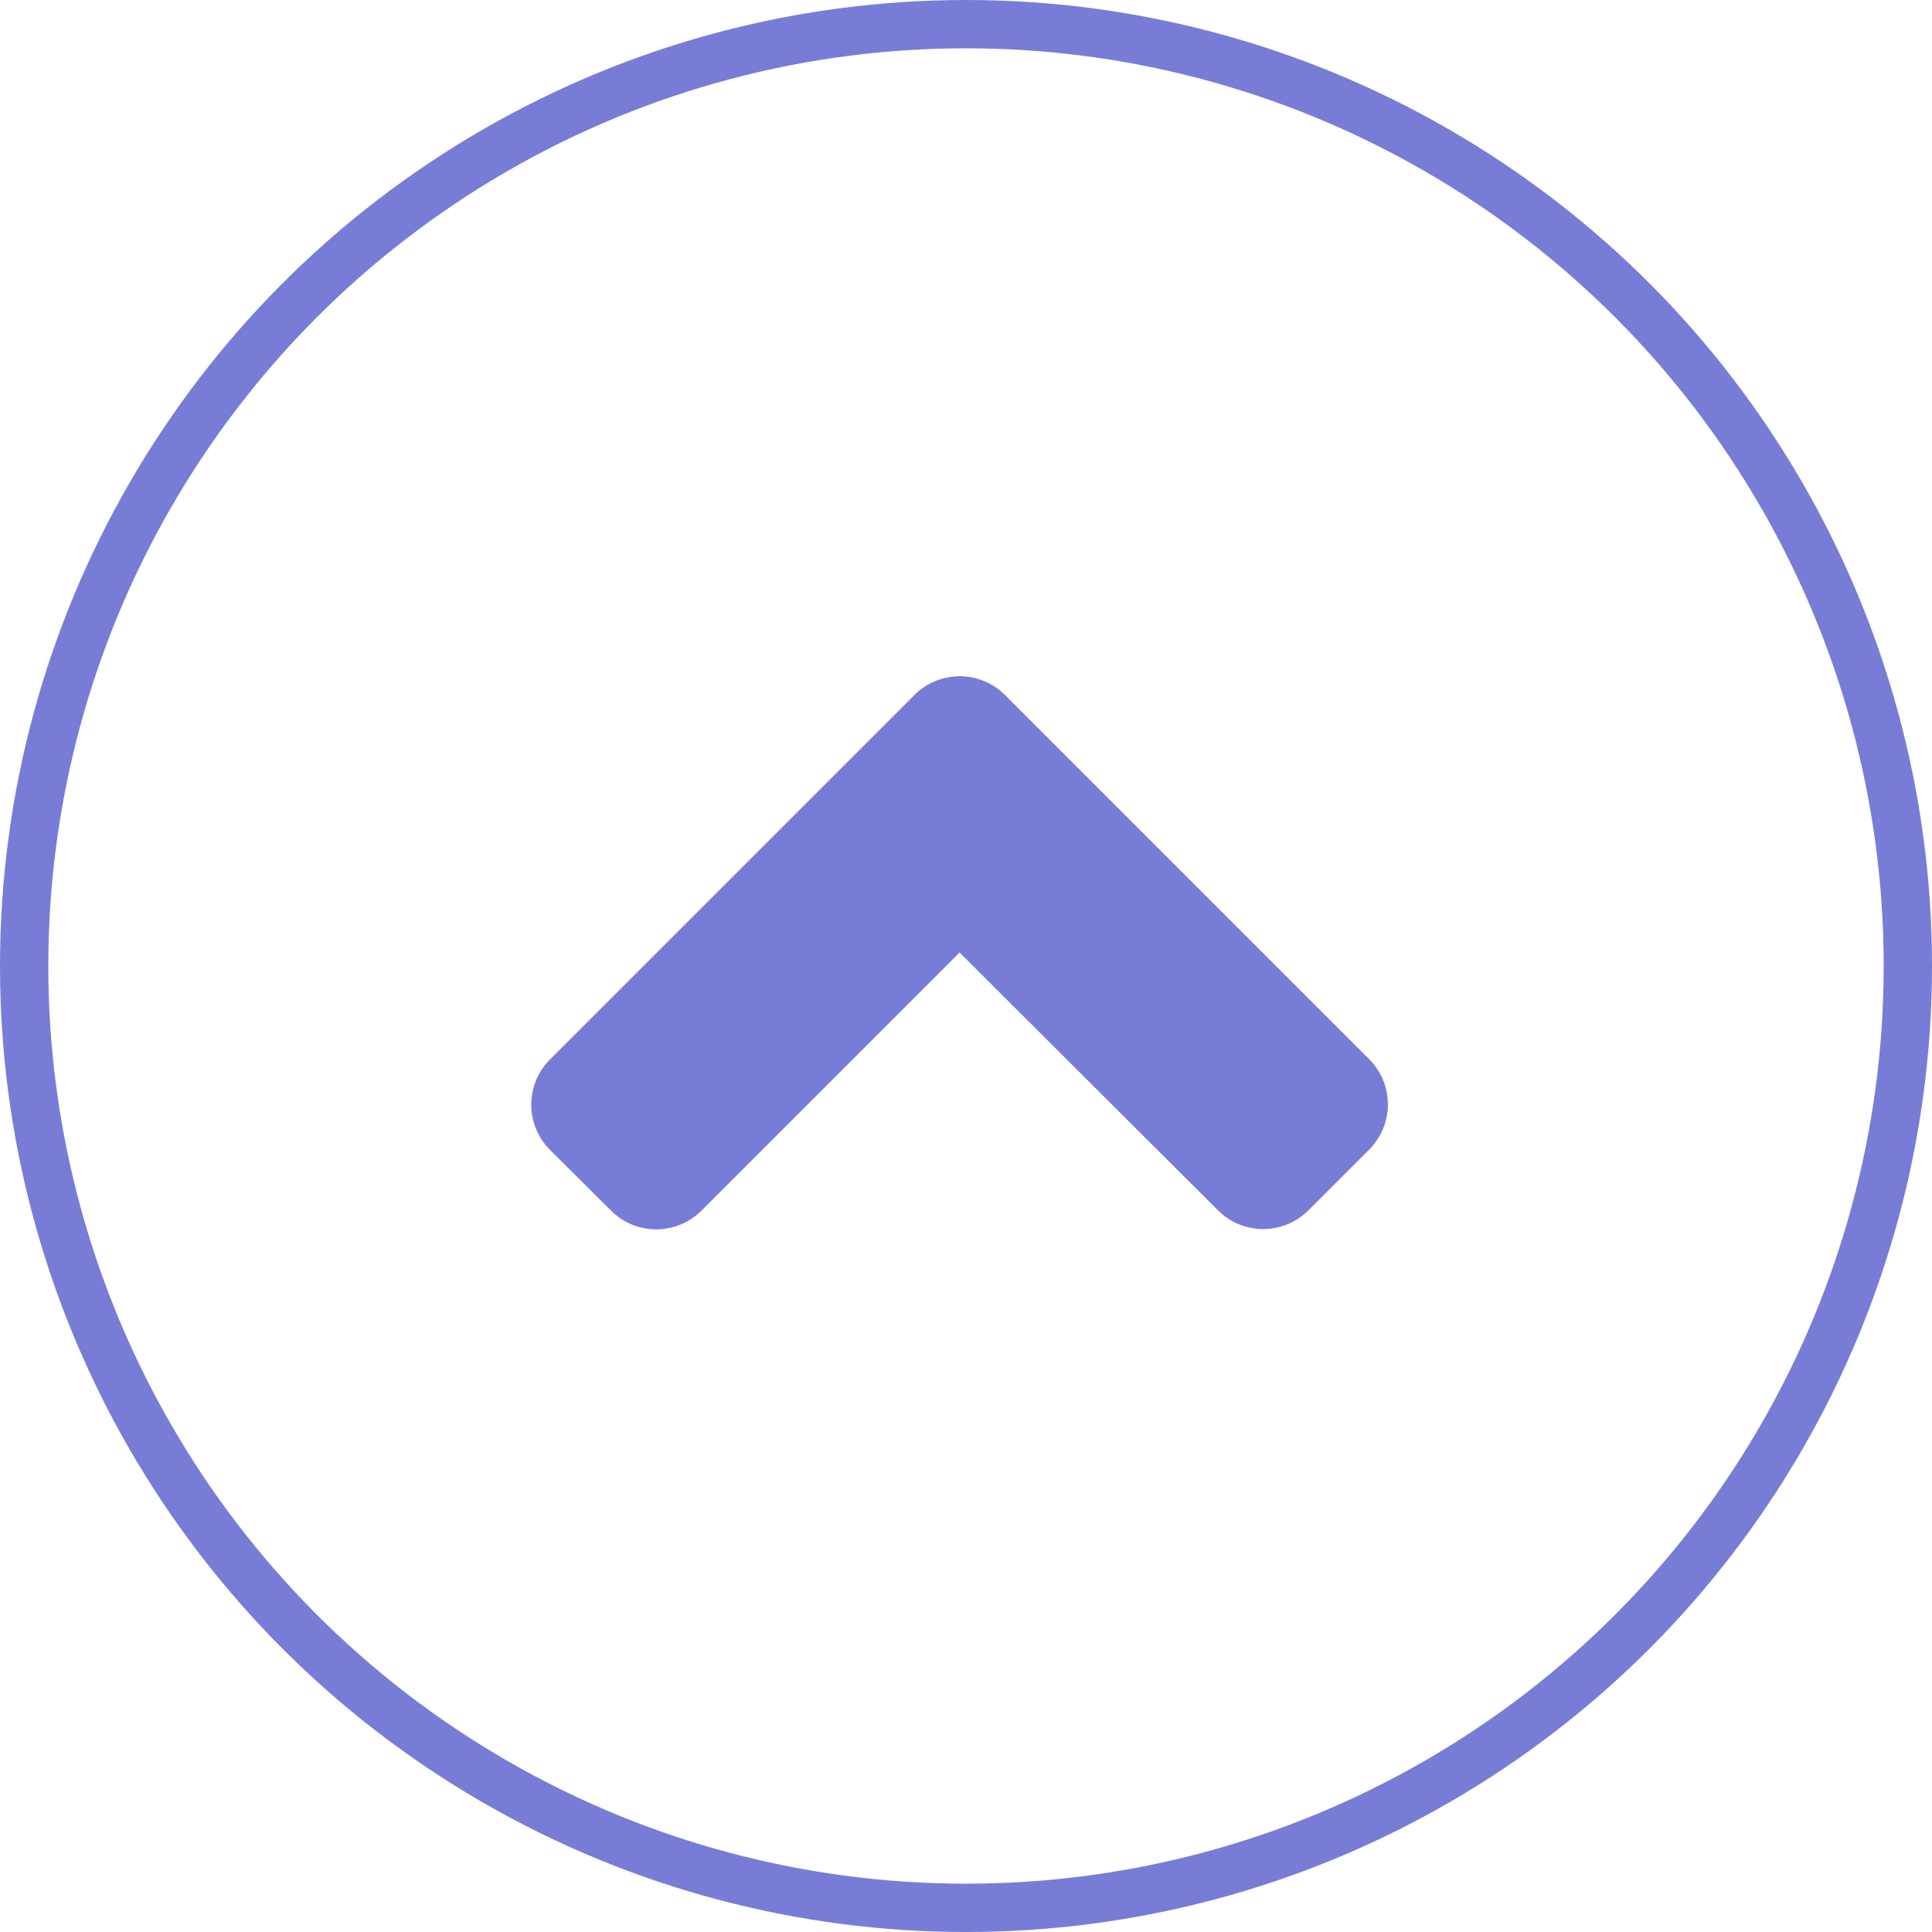 <svg xmlns="http://www.w3.org/2000/svg" width="40" height="40" viewBox="0 0 40 40">
    <g>
        <g fill="none" stroke="#777dd6" transform="translate(-305 -756) translate(305 756)">
            <circle cx="20" cy="20" r="20" stroke="none"/>
            <circle cx="20" cy="20" r="19.5"/>
        </g>
        <path fill="#777dd6" d="M9.806 11.124l7.535 7.535a1.324 1.324 0 0 1 0 1.878l-1.252 1.252a1.324 1.324 0 0 1-1.878 0l-5.347-5.335-5.341 5.341a1.324 1.324 0 0 1-1.878 0L.387 20.543a1.324 1.324 0 0 1 0-1.878l7.535-7.535a1.326 1.326 0 0 1 1.884-.006z" transform="translate(-305 -756) translate(316.003 759.267)"/>
    </g>
</svg>
